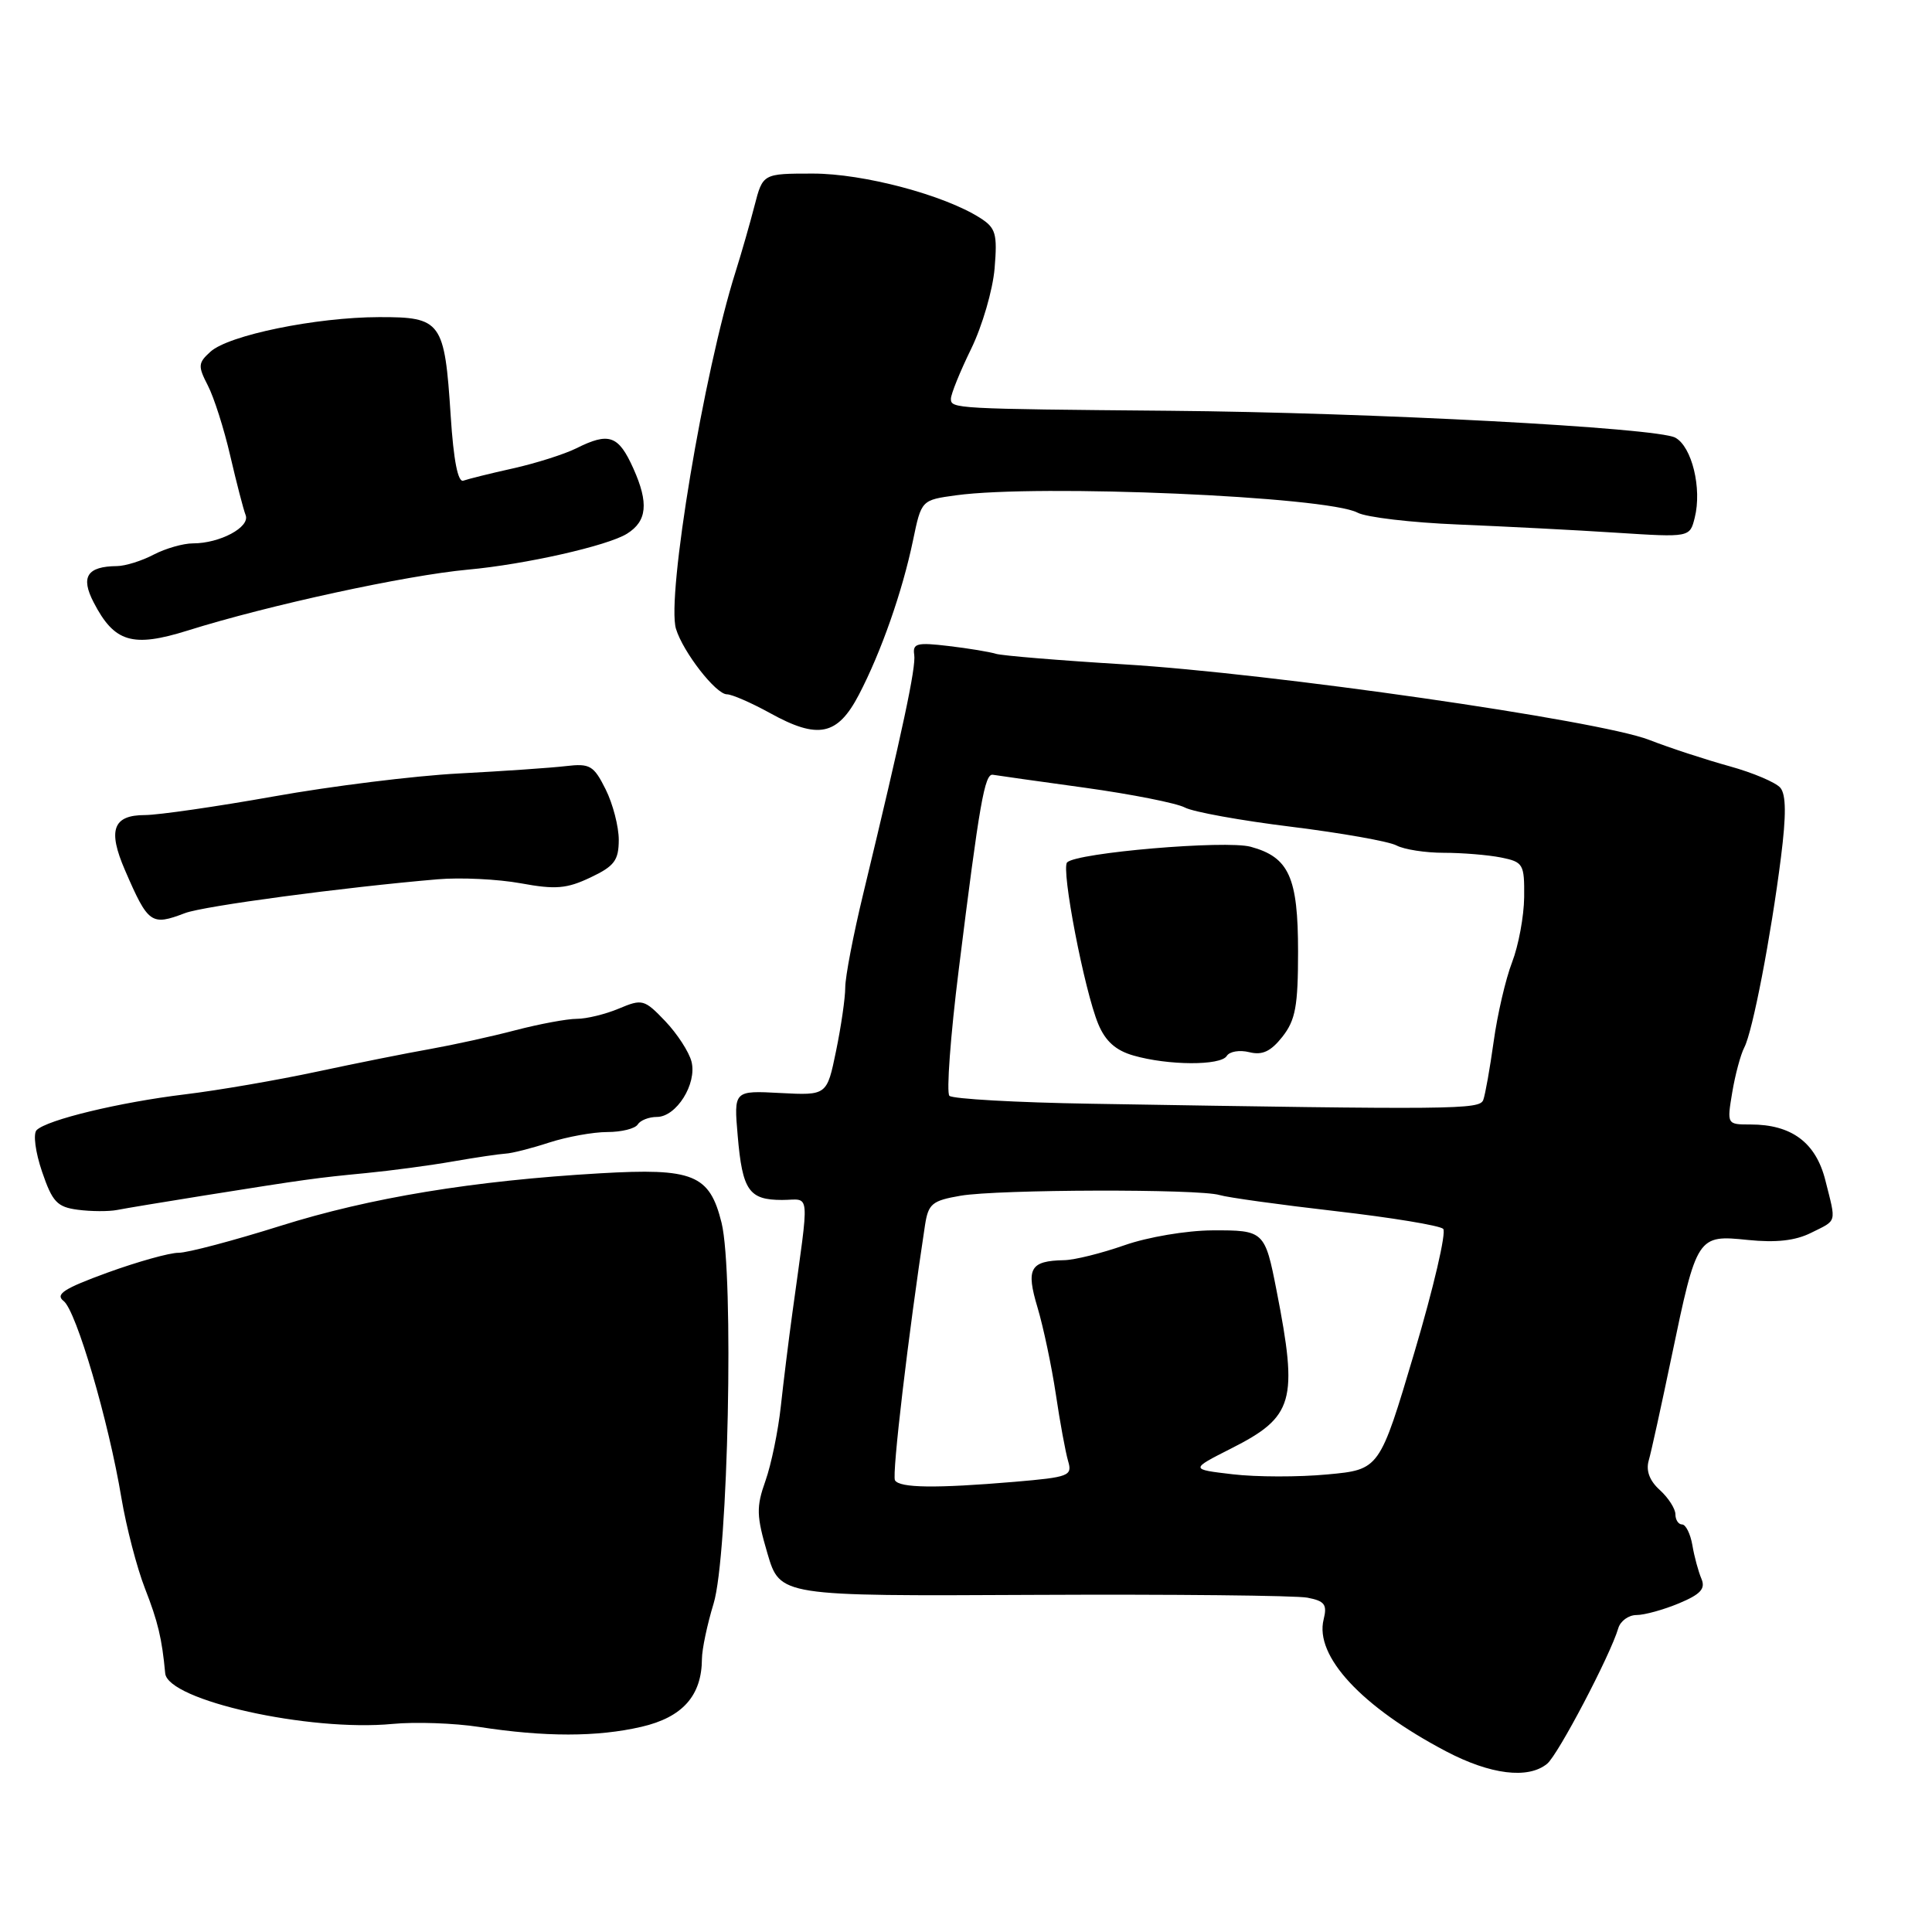 <?xml version="1.0" encoding="UTF-8" standalone="no"?>
<!DOCTYPE svg PUBLIC "-//W3C//DTD SVG 1.1//EN" "http://www.w3.org/Graphics/SVG/1.1/DTD/svg11.dtd" >
<svg xmlns="http://www.w3.org/2000/svg" xmlns:xlink="http://www.w3.org/1999/xlink" version="1.1" viewBox="0 0 256 256">
 <g >
 <path fill="currentColor"
d=" M 205.00 233.71 C 206.45 232.53 213.39 219.30 214.43 215.75 C 214.71 214.79 215.80 214.00 216.85 214.00 C 217.90 214.00 220.43 213.30 222.47 212.45 C 225.34 211.25 226.01 210.52 225.45 209.20 C 225.05 208.26 224.50 206.26 224.25 204.75 C 223.99 203.24 223.37 202.00 222.89 202.00 C 222.40 202.00 222.00 201.39 222.00 200.65 C 222.00 199.92 221.07 198.47 219.94 197.44 C 218.58 196.22 218.08 194.88 218.46 193.54 C 218.79 192.42 220.15 186.20 221.50 179.73 C 224.84 163.72 224.91 163.61 231.60 164.30 C 235.34 164.68 237.90 164.40 239.99 163.35 C 243.47 161.62 243.32 162.16 241.87 156.40 C 240.61 151.39 237.40 149.00 231.96 149.00 C 228.83 149.00 228.82 149.00 229.53 144.75 C 229.92 142.41 230.64 139.73 231.13 138.79 C 232.23 136.69 234.65 124.15 235.99 113.57 C 236.69 108.03 236.67 105.31 235.91 104.39 C 235.32 103.68 232.28 102.39 229.17 101.53 C 226.05 100.67 221.25 99.10 218.50 98.03 C 211.85 95.45 168.37 89.20 148.92 88.03 C 140.38 87.51 132.75 86.88 131.95 86.63 C 131.15 86.38 128.34 85.91 125.69 85.60 C 121.50 85.10 120.91 85.25 121.14 86.76 C 121.39 88.42 119.64 96.63 114.39 118.40 C 113.07 123.84 112.00 129.44 112.00 130.84 C 112.00 132.24 111.45 136.03 110.78 139.27 C 109.57 145.15 109.57 145.15 103.40 144.83 C 97.23 144.50 97.23 144.50 97.75 150.50 C 98.37 157.75 99.24 159.00 103.63 159.00 C 107.45 159.00 107.29 157.20 104.99 174.00 C 104.50 177.57 103.81 183.14 103.46 186.37 C 103.11 189.60 102.20 194.03 101.43 196.21 C 100.19 199.70 100.23 200.86 101.69 205.84 C 103.36 211.50 103.36 211.50 136.93 211.33 C 155.39 211.24 171.73 211.41 173.24 211.70 C 175.53 212.14 175.88 212.61 175.39 214.58 C 174.17 219.44 180.41 226.17 191.61 232.06 C 197.49 235.15 202.48 235.77 205.00 233.71 Z  M 85.00 228.81 C 90.44 227.55 92.99 224.69 93.01 219.80 C 93.02 218.53 93.71 215.25 94.55 212.50 C 96.50 206.16 97.27 168.79 95.61 162.02 C 94.02 155.62 91.87 154.75 79.50 155.47 C 62.66 156.45 49.03 158.70 37.17 162.43 C 30.94 164.39 24.86 166.00 23.67 166.00 C 22.48 165.99 18.24 167.18 14.24 168.63 C 8.46 170.74 7.28 171.50 8.43 172.39 C 10.10 173.67 14.39 188.28 16.09 198.50 C 16.74 202.35 18.14 207.74 19.21 210.48 C 20.93 214.89 21.46 217.10 21.89 221.72 C 22.22 225.31 40.96 229.48 52.00 228.43 C 55.02 228.14 60.20 228.32 63.50 228.83 C 72.19 230.17 79.13 230.17 85.00 228.81 Z  M 27.00 158.42 C 40.69 156.24 41.87 156.08 48.50 155.44 C 51.80 155.12 56.98 154.43 60.00 153.90 C 63.02 153.37 66.17 152.91 67.00 152.86 C 67.83 152.82 70.43 152.16 72.78 151.39 C 75.14 150.63 78.60 150.00 80.48 150.00 C 82.35 150.00 84.16 149.55 84.50 149.00 C 84.84 148.45 85.98 148.00 87.04 148.00 C 89.62 148.00 92.37 143.62 91.63 140.68 C 91.31 139.40 89.74 136.98 88.15 135.31 C 85.38 132.41 85.10 132.34 82.01 133.64 C 80.23 134.39 77.72 135.00 76.43 135.00 C 75.15 135.00 71.49 135.68 68.30 136.51 C 65.11 137.35 60.02 138.46 57.00 139.00 C 53.98 139.53 47.23 140.88 42.00 142.00 C 36.77 143.12 28.90 144.48 24.50 145.01 C 15.83 146.06 6.22 148.38 4.85 149.75 C 4.37 150.23 4.69 152.67 5.57 155.25 C 6.94 159.27 7.57 159.94 10.32 160.30 C 12.07 160.53 14.40 160.54 15.50 160.33 C 16.60 160.11 21.77 159.26 27.00 158.42 Z  M 24.52 120.99 C 26.99 120.05 45.55 117.57 58.00 116.51 C 61.02 116.25 65.97 116.49 69.00 117.04 C 73.62 117.89 75.10 117.76 78.24 116.27 C 81.41 114.77 81.98 114.01 81.99 111.29 C 81.99 109.53 81.21 106.51 80.25 104.59 C 78.67 101.43 78.17 101.14 75.00 101.51 C 73.08 101.74 66.68 102.18 60.78 102.49 C 54.89 102.80 43.87 104.17 36.28 105.53 C 28.70 106.88 21.02 107.99 19.22 108.00 C 14.97 108.00 14.25 109.97 16.56 115.30 C 19.64 122.42 20.03 122.70 24.52 120.99 Z  M 113.80 92.07 C 116.76 86.40 119.57 78.38 120.98 71.60 C 122.09 66.26 122.09 66.26 126.68 65.63 C 137.65 64.13 175.85 65.78 179.88 67.93 C 181.01 68.54 187.02 69.25 193.22 69.50 C 199.42 69.76 208.87 70.24 214.20 70.59 C 223.91 71.21 223.91 71.21 224.56 68.60 C 225.54 64.72 224.18 59.17 221.98 57.99 C 219.52 56.67 181.67 54.66 155.00 54.43 C 126.51 54.18 126.00 54.15 126.00 52.85 C 126.00 52.22 127.21 49.24 128.68 46.23 C 130.15 43.22 131.55 38.42 131.79 35.56 C 132.17 30.96 131.95 30.20 129.86 28.87 C 125.08 25.83 114.41 23.00 107.72 23.00 C 101.08 23.00 101.08 23.00 99.98 27.25 C 99.38 29.59 98.25 33.52 97.47 36.00 C 93.26 49.29 88.29 79.10 89.57 83.32 C 90.50 86.39 94.86 92.00 96.32 92.00 C 96.98 92.00 99.55 93.12 102.02 94.48 C 108.39 98.01 110.97 97.48 113.80 92.07 Z  M 24.87 83.55 C 35.56 80.19 53.83 76.23 62.00 75.48 C 69.58 74.79 80.52 72.32 83.08 70.72 C 85.74 69.06 85.98 66.66 83.93 62.09 C 81.95 57.67 80.70 57.23 76.33 59.42 C 74.77 60.19 71.03 61.38 68.00 62.06 C 64.97 62.73 62.01 63.47 61.40 63.69 C 60.68 63.96 60.10 61.01 59.72 55.11 C 58.91 42.57 58.49 42.00 50.21 42.02 C 41.88 42.04 30.30 44.41 27.89 46.60 C 26.24 48.09 26.21 48.50 27.54 51.08 C 28.35 52.64 29.69 56.84 30.51 60.40 C 31.34 63.96 32.25 67.50 32.55 68.26 C 33.16 69.85 29.14 72.00 25.57 72.00 C 24.28 72.00 21.94 72.67 20.36 73.49 C 18.79 74.32 16.60 75.00 15.50 75.01 C 11.54 75.05 10.65 76.43 12.41 79.82 C 15.15 85.12 17.55 85.84 24.87 83.55 Z  M 118.59 196.15 C 118.16 195.45 120.36 176.81 122.57 162.33 C 123.01 159.50 123.51 159.09 127.28 158.44 C 132.27 157.59 158.87 157.52 161.60 158.35 C 162.65 158.67 169.56 159.63 176.96 160.48 C 184.37 161.33 190.79 162.39 191.23 162.83 C 191.67 163.27 189.96 170.63 187.42 179.18 C 182.80 194.73 182.80 194.73 175.89 195.37 C 172.09 195.73 166.44 195.72 163.34 195.35 C 157.69 194.69 157.69 194.69 163.12 191.94 C 171.44 187.73 172.03 185.70 169.15 171.00 C 167.61 163.11 167.48 163.00 160.64 163.03 C 157.21 163.05 152.07 163.92 149.00 165.00 C 145.97 166.06 142.38 166.96 141.00 166.98 C 136.48 167.07 135.92 168.07 137.48 173.26 C 138.25 175.84 139.34 181.00 139.90 184.72 C 140.45 188.45 141.19 192.44 141.53 193.60 C 142.11 195.56 141.67 195.73 134.43 196.35 C 123.99 197.23 119.22 197.17 118.59 196.15 Z  M 144.53 146.25 C 134.64 146.09 126.21 145.61 125.80 145.20 C 125.39 144.79 125.94 137.26 127.04 128.47 C 129.79 106.38 130.47 102.48 131.56 102.66 C 132.08 102.75 137.57 103.53 143.77 104.38 C 149.96 105.24 155.91 106.42 157.00 107.00 C 158.08 107.58 164.42 108.73 171.10 109.55 C 177.77 110.38 184.05 111.49 185.05 112.03 C 186.05 112.56 188.87 113.00 191.31 113.00 C 193.75 113.00 197.16 113.28 198.88 113.62 C 201.84 114.22 202.00 114.48 201.96 118.88 C 201.93 121.42 201.21 125.30 200.36 127.50 C 199.51 129.70 198.41 134.43 197.92 138.00 C 197.42 141.57 196.80 145.06 196.54 145.75 C 196.05 147.03 193.00 147.06 144.53 146.25 Z  M 162.55 139.92 C 162.92 139.32 164.26 139.10 165.54 139.42 C 167.26 139.85 168.38 139.33 169.93 137.37 C 171.66 135.16 172.00 133.32 172.00 126.09 C 172.00 116.23 170.80 113.58 165.72 112.20 C 162.41 111.30 142.69 112.98 141.40 114.27 C 140.57 115.10 143.68 131.27 145.53 135.70 C 146.47 137.96 147.84 139.19 150.18 139.86 C 154.78 141.19 161.75 141.22 162.55 139.92 Z "/>
</g>
</svg>